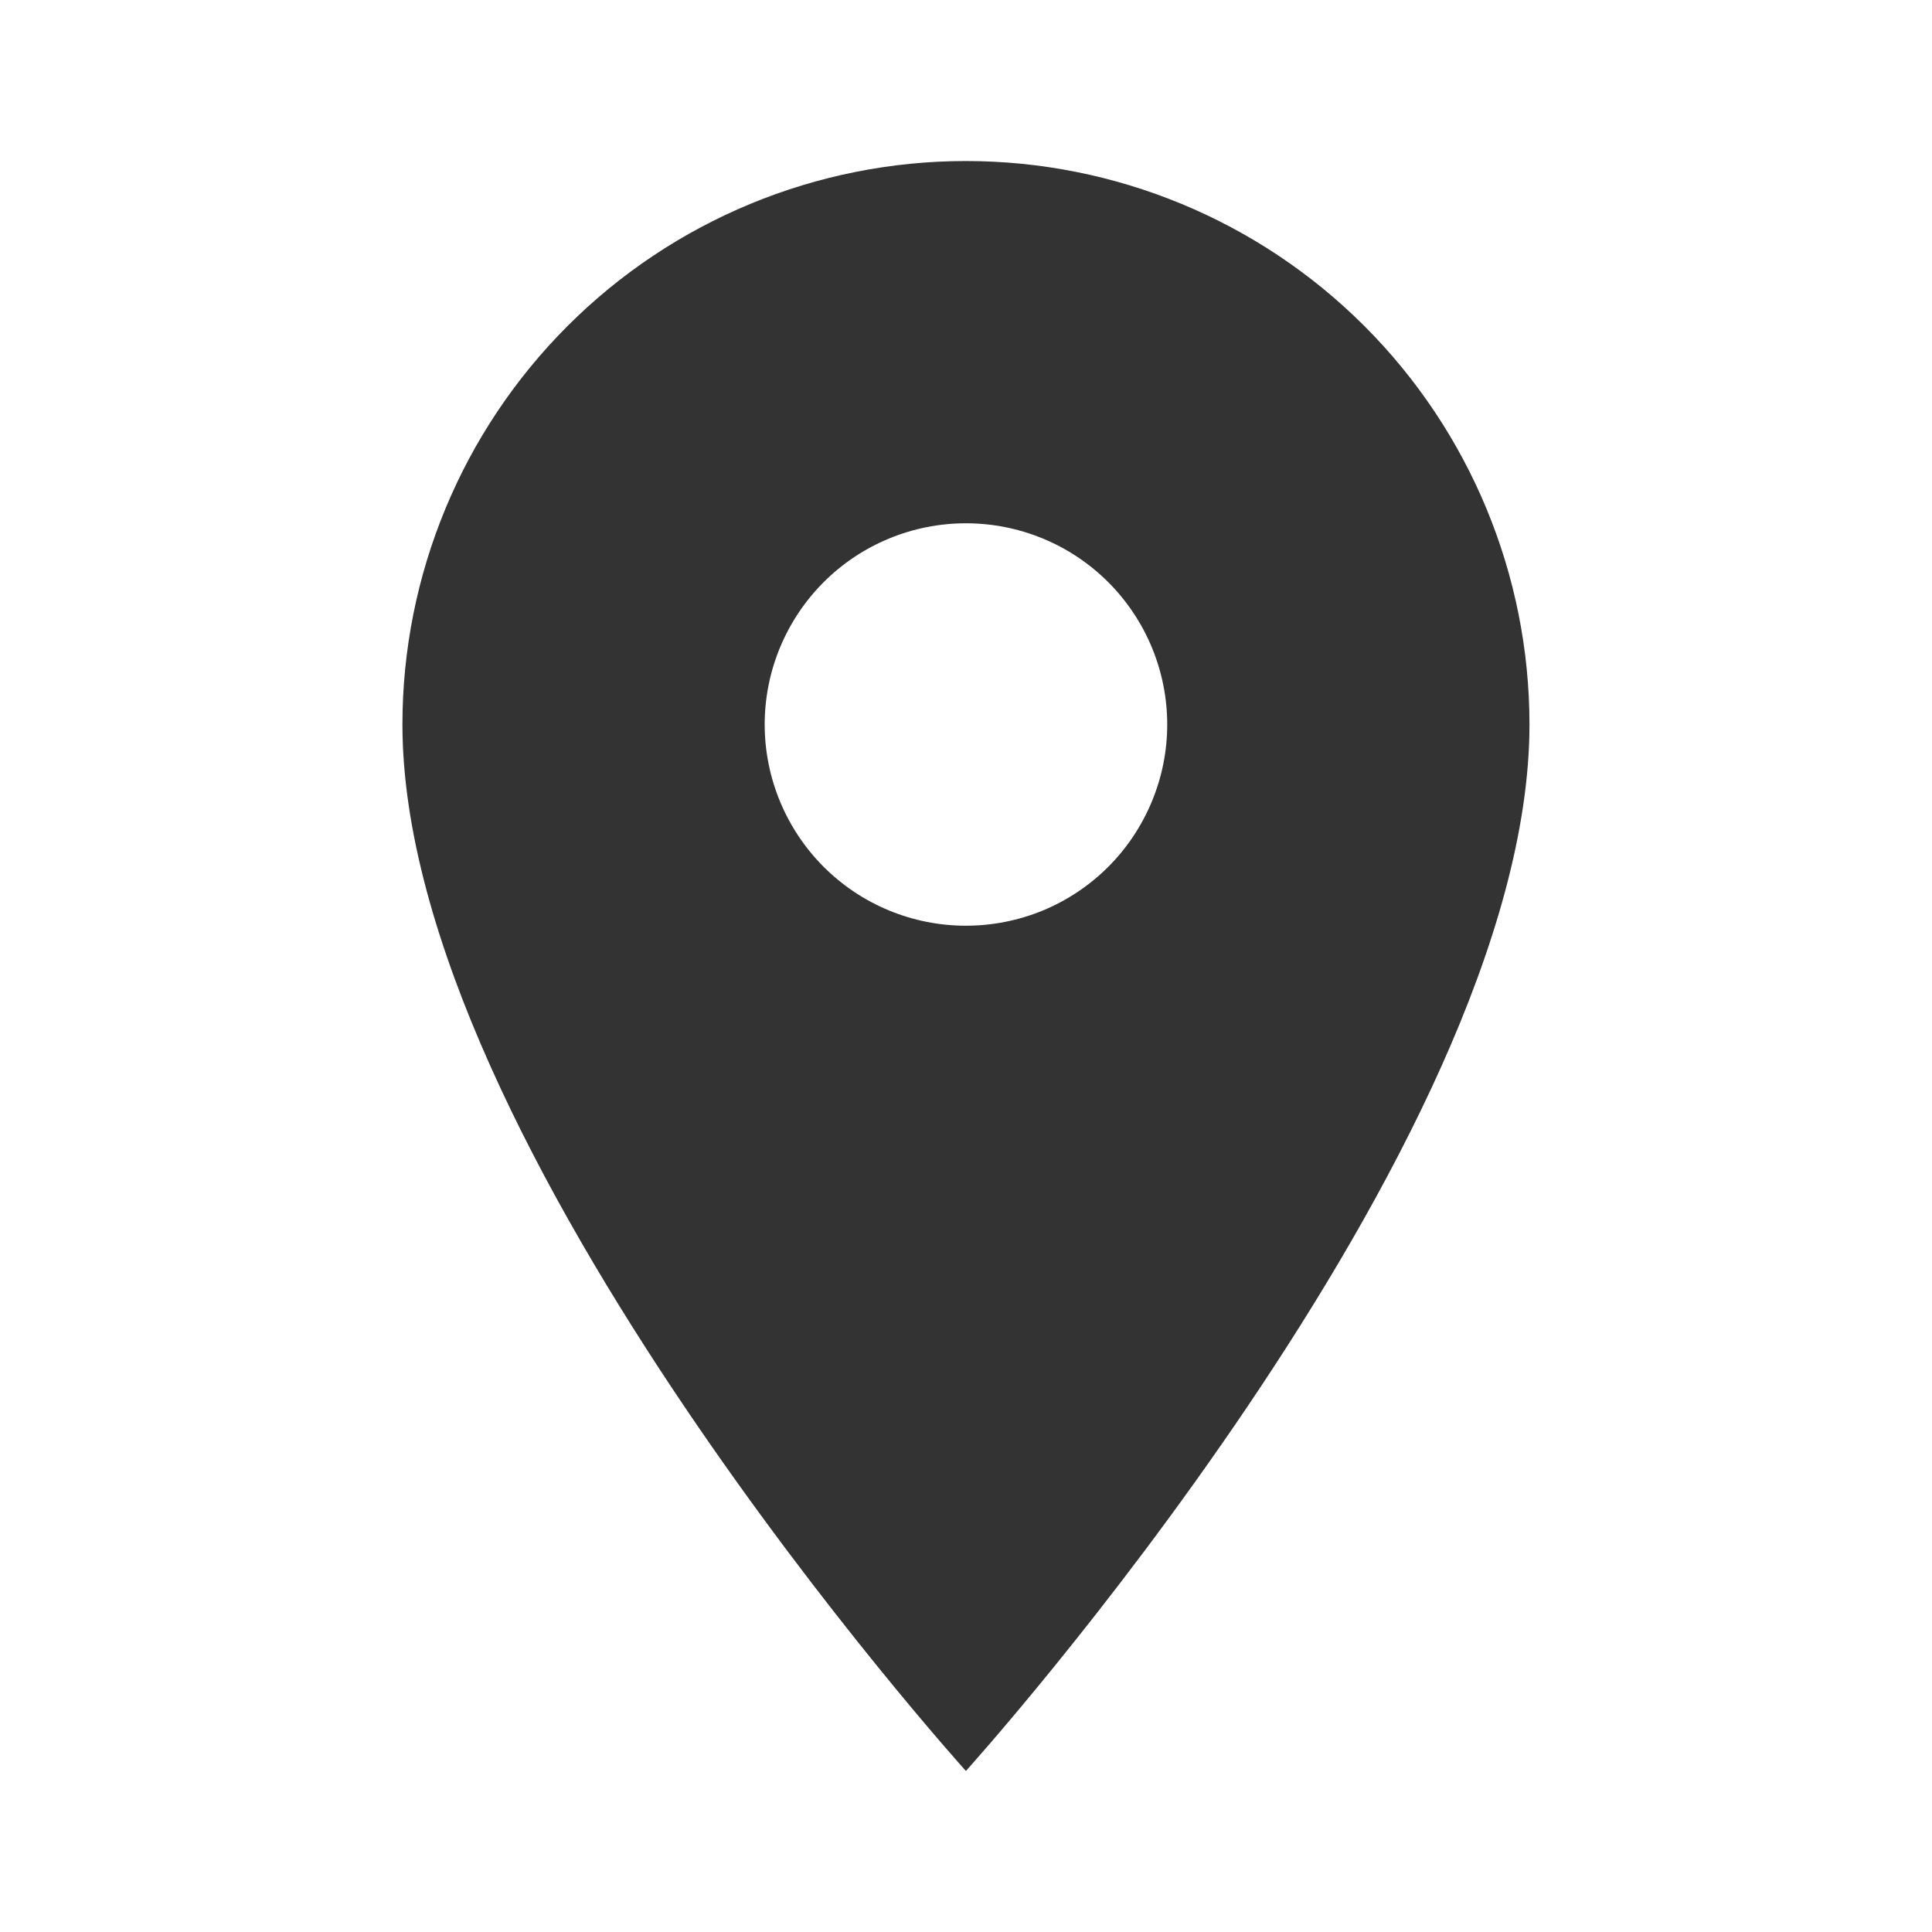 <svg width="20" height="20" viewBox="0 0 20 20" fill="none" xmlns="http://www.w3.org/2000/svg">
<path d="M9.999 9.583C9.447 9.583 8.917 9.364 8.526 8.973C8.136 8.582 7.916 8.052 7.916 7.5C7.916 6.947 8.136 6.418 8.526 6.027C8.917 5.636 9.447 5.417 9.999 5.417C10.552 5.417 11.082 5.636 11.473 6.027C11.863 6.418 12.083 6.947 12.083 7.5C12.083 7.774 12.029 8.044 11.924 8.297C11.819 8.55 11.666 8.78 11.473 8.973C11.279 9.167 11.049 9.32 10.797 9.425C10.544 9.529 10.273 9.583 9.999 9.583ZM9.999 1.667C8.452 1.667 6.969 2.281 5.875 3.375C4.781 4.469 4.166 5.953 4.166 7.5C4.166 11.875 9.999 18.333 9.999 18.333C9.999 18.333 15.833 11.875 15.833 7.5C15.833 5.953 15.218 4.469 14.124 3.375C13.03 2.281 11.546 1.667 9.999 1.667Z" fill="#333333"/>
</svg>
